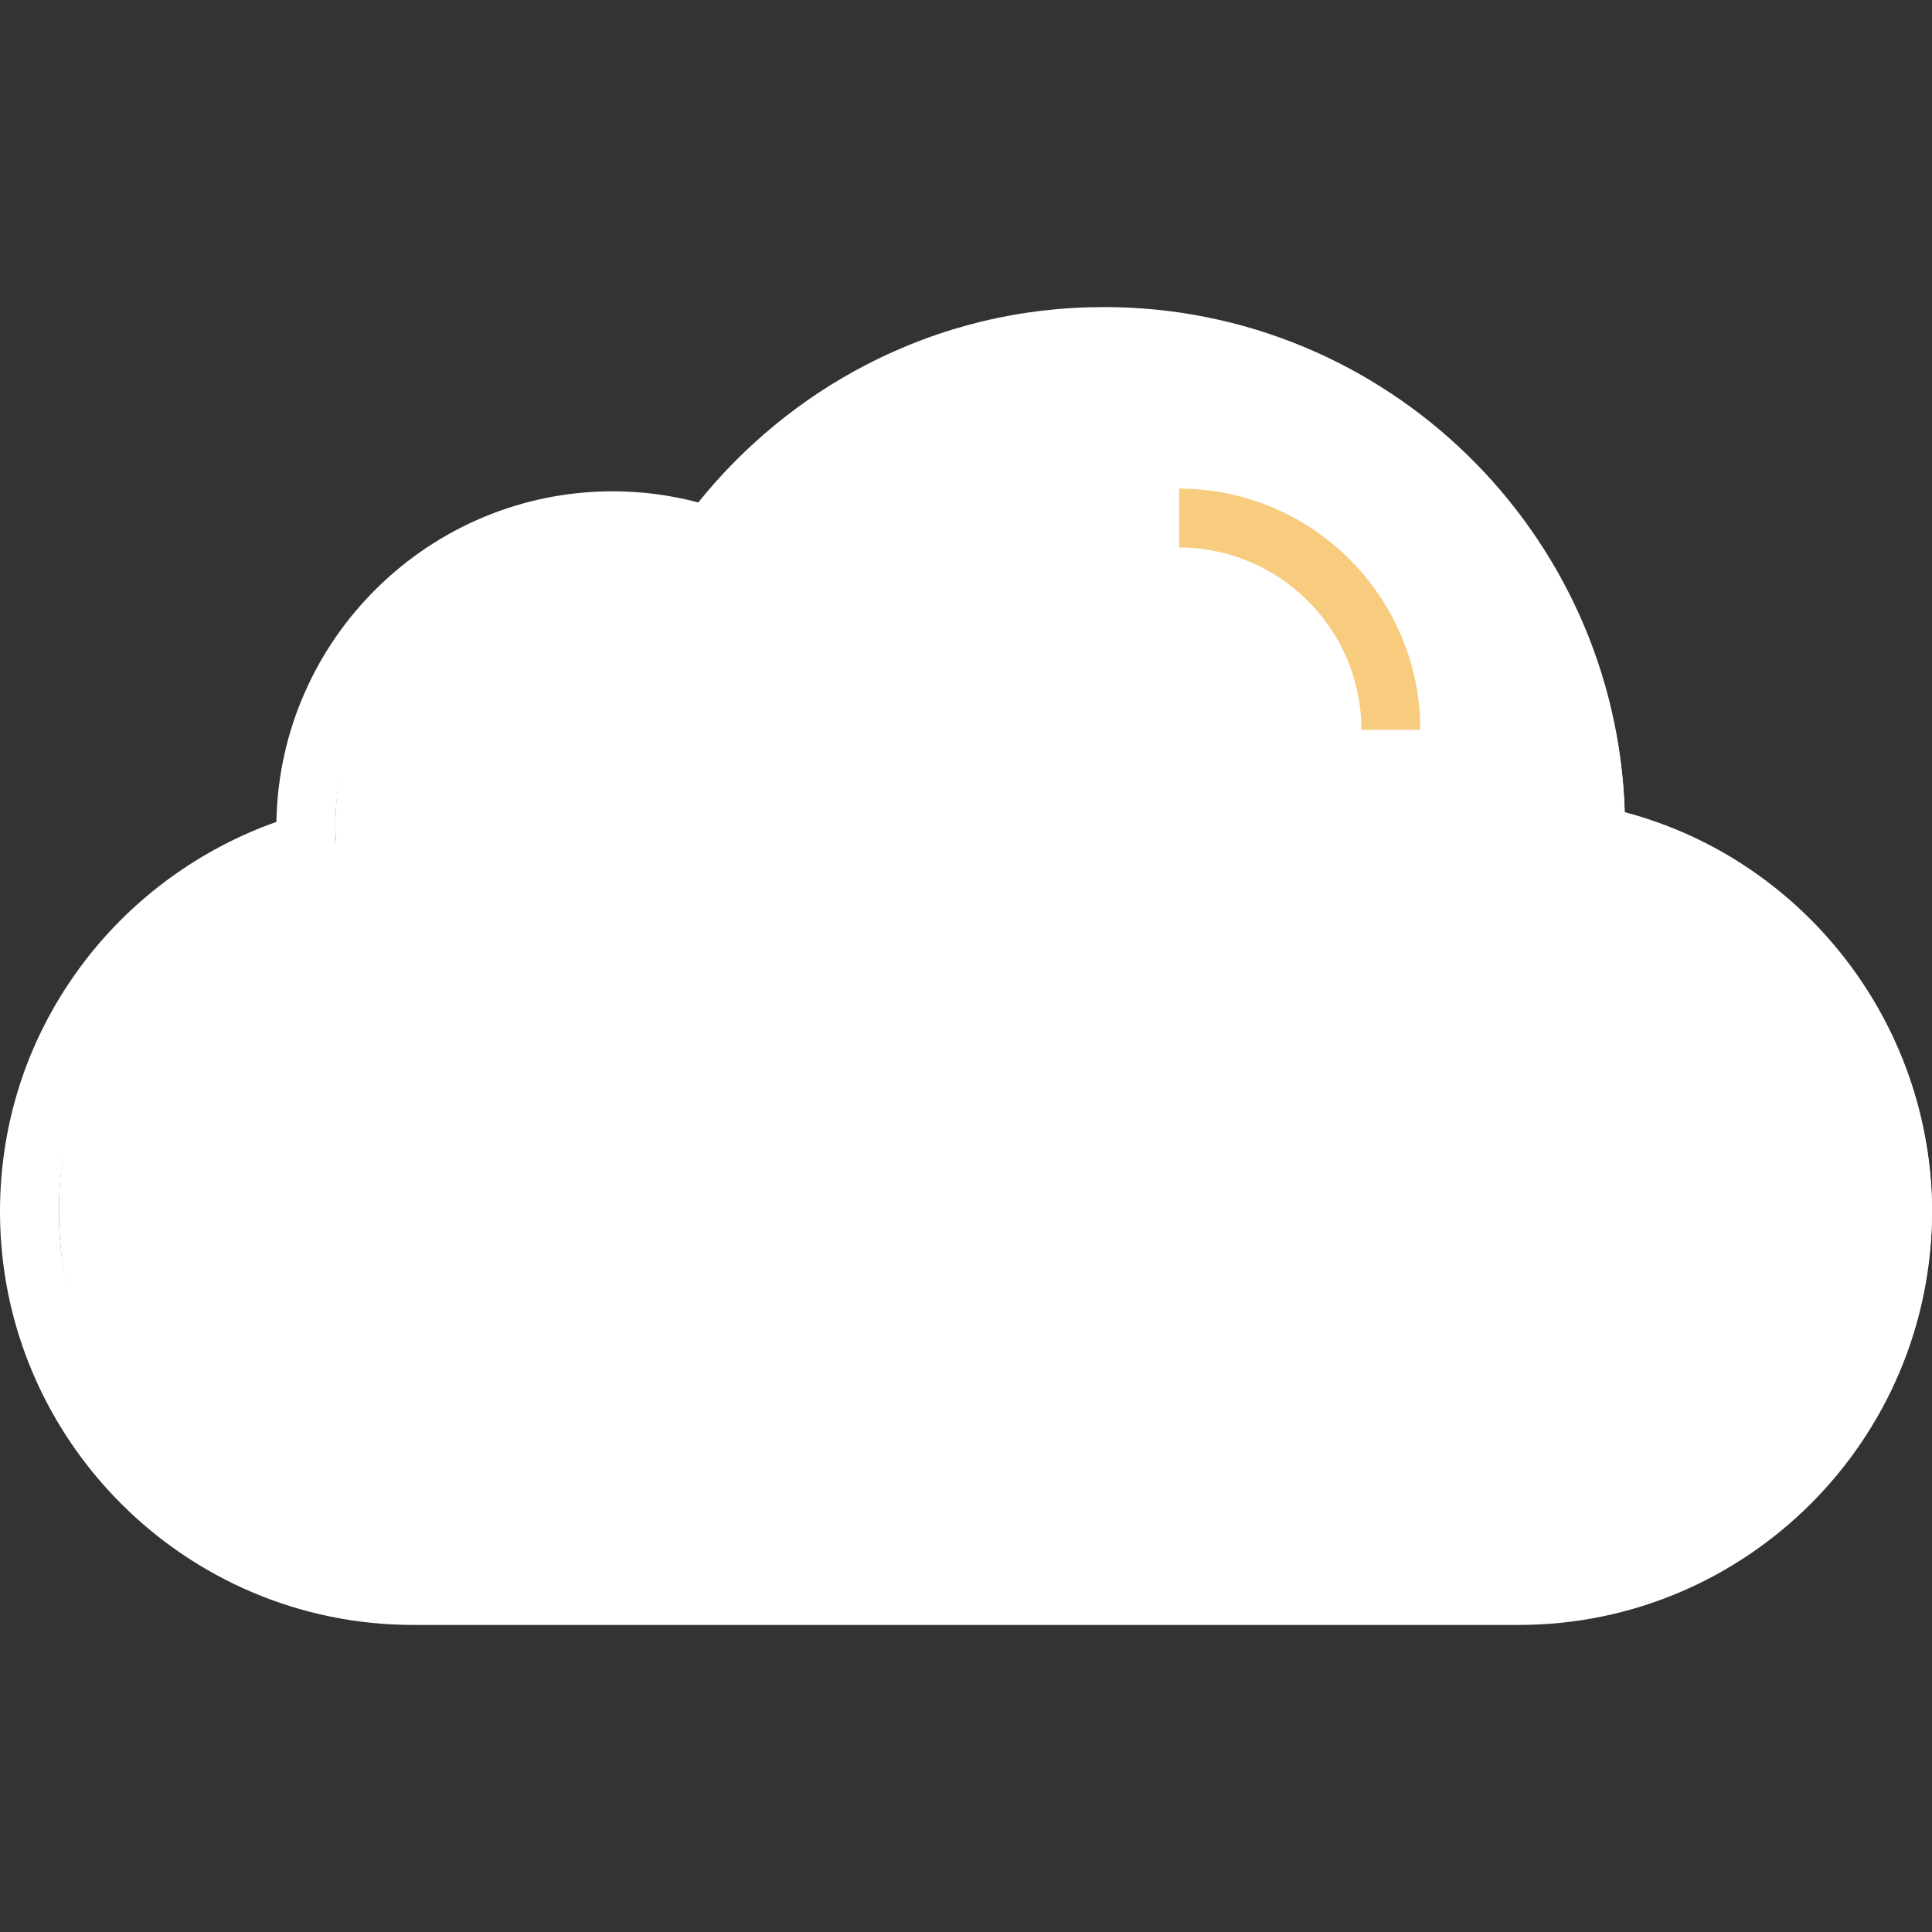 <svg width="512" height="512" viewBox="0 0 512 512" fill="none" xmlns="http://www.w3.org/2000/svg">
<rect x="0" y="0" width="512" height="512" fill="#333333" stroke="none"/>
<g clip-path="url(#clip0)">
<path d="M89.058 223.264C88.991 221.908 88.854 220.571 88.854 219.198C88.854 174.256 125.287 137.824 170.228 137.824C179.161 137.824 187.733 139.317 195.775 141.976C219.488 109.895 257.471 89 300.428 89C372.335 89 430.627 147.293 430.627 219.199C430.627 219.883 430.534 220.544 430.524 221.227C477.002 230.614 512.001 271.673 512.001 320.918C512.001 377.096 466.461 422.636 410.283 422.636H117.334C61.156 422.636 15.616 377.095 15.616 320.918C15.617 274.562 46.654 235.525 89.058 223.264Z" fill="white"/>
<path d="M187.966 142.159C211.679 110.078 249.662 89.183 292.619 89.183C364.526 89.183 422.818 147.476 422.818 219.382C422.818 220.066 422.725 220.727 422.715 221.41C469.194 230.797 504.193 271.856 504.193 321.101C504.193 377.279 458.653 422.819 402.475 422.819" fill="white"/>
<path d="M109.527 430.626H402.475C462.868 430.626 512.001 381.493 512.001 321.101C512.001 271.34 478.123 227.811 430.564 215.226C428.362 141.041 367.327 81.375 292.619 81.375C270.371 81.375 249.13 86.533 229.485 96.707C212.416 105.546 197.153 118.081 185.051 133.152C177.62 131.191 170.031 130.2 162.418 130.2C113.766 130.2 74.087 169.36 73.25 217.816C53.244 224.865 35.363 237.818 22.423 254.748C7.753 273.941 -0.001 296.885 -0.001 321.1C0.001 381.493 49.134 430.626 109.527 430.626ZM292.62 96.99C360.107 96.99 415.012 151.894 415.012 219.382C415.012 219.556 414.992 219.727 414.981 219.897C414.948 220.356 414.919 220.815 414.911 221.282L414.804 227.777L421.172 229.063C464.754 237.866 496.387 276.573 496.387 321.102C496.387 372.884 454.259 415.012 402.477 415.012H109.528C57.746 415.012 15.618 372.884 15.618 321.102C15.618 300.343 22.263 280.678 34.833 264.232C47.001 248.311 64.258 236.491 83.42 230.951L89.35 229.235L89.05 223.07C89.025 222.556 88.991 222.046 88.956 221.533C88.904 220.756 88.854 220.022 88.854 219.383C88.854 178.818 121.855 145.816 162.421 145.816C170.208 145.816 177.978 147.08 185.517 149.573L190.886 151.349L194.247 146.802C217.644 115.144 253.5 96.99 292.62 96.99Z" fill="white"/>
<path d="M360.782 193.408H376.397C376.397 158.157 347.718 129.479 312.468 129.479V145.094C339.109 145.095 360.782 166.768 360.782 193.408Z" fill="#F7CC7F"/>
</g>
<defs>
<clipPath id="clip0">
<rect width="512.001" height="512.001" fill="white" transform="matrix(-1 0 0 1 512.001 0)"/>
</clipPath>
</defs>
</svg>
